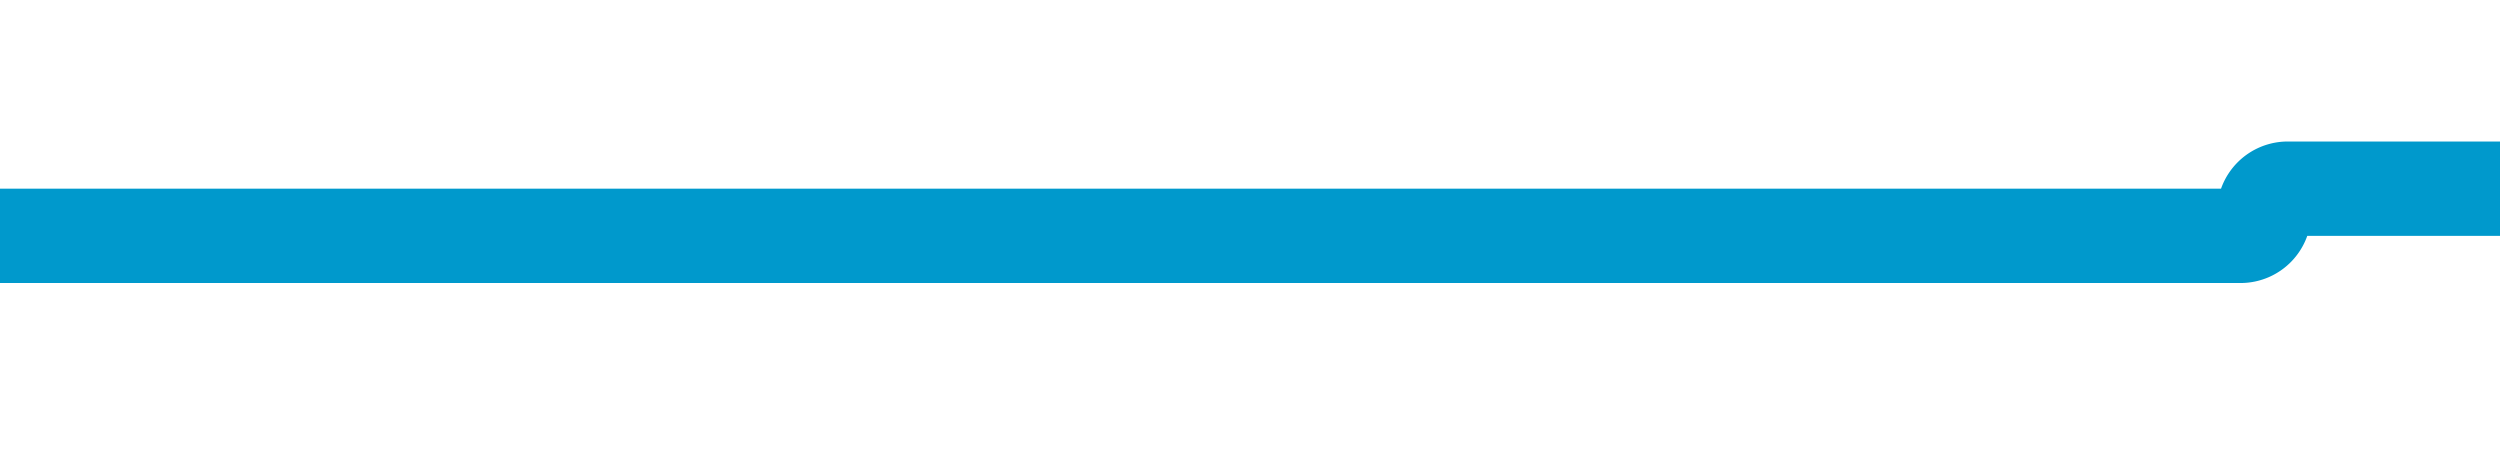 ﻿<?xml version="1.0" encoding="utf-8"?>
<svg version="1.1" xmlns:xlink="http://www.w3.org/1999/xlink" width="53px" height="10px" preserveAspectRatio="xMinYMid meet" viewBox="564 1374  53 8" xmlns="http://www.w3.org/2000/svg">
  <path d="M 564 1378  L 611.5 1378  A 0.5 0.5 0 0 0 612 1377.5 A 0.5 0.5 0 0 1 612.5 1377 L 659 1377  " stroke-width="2" stroke="#0099cc" fill="none" />
  <path d="M 653.893 1372.707  L 658.186 1377  L 653.893 1381.293  L 655.307 1382.707  L 660.307 1377.707  L 661.014 1377  L 660.307 1376.293  L 655.307 1371.293  L 653.893 1372.707  Z " fill-rule="nonzero" fill="#0099cc" stroke="none" />
</svg>
